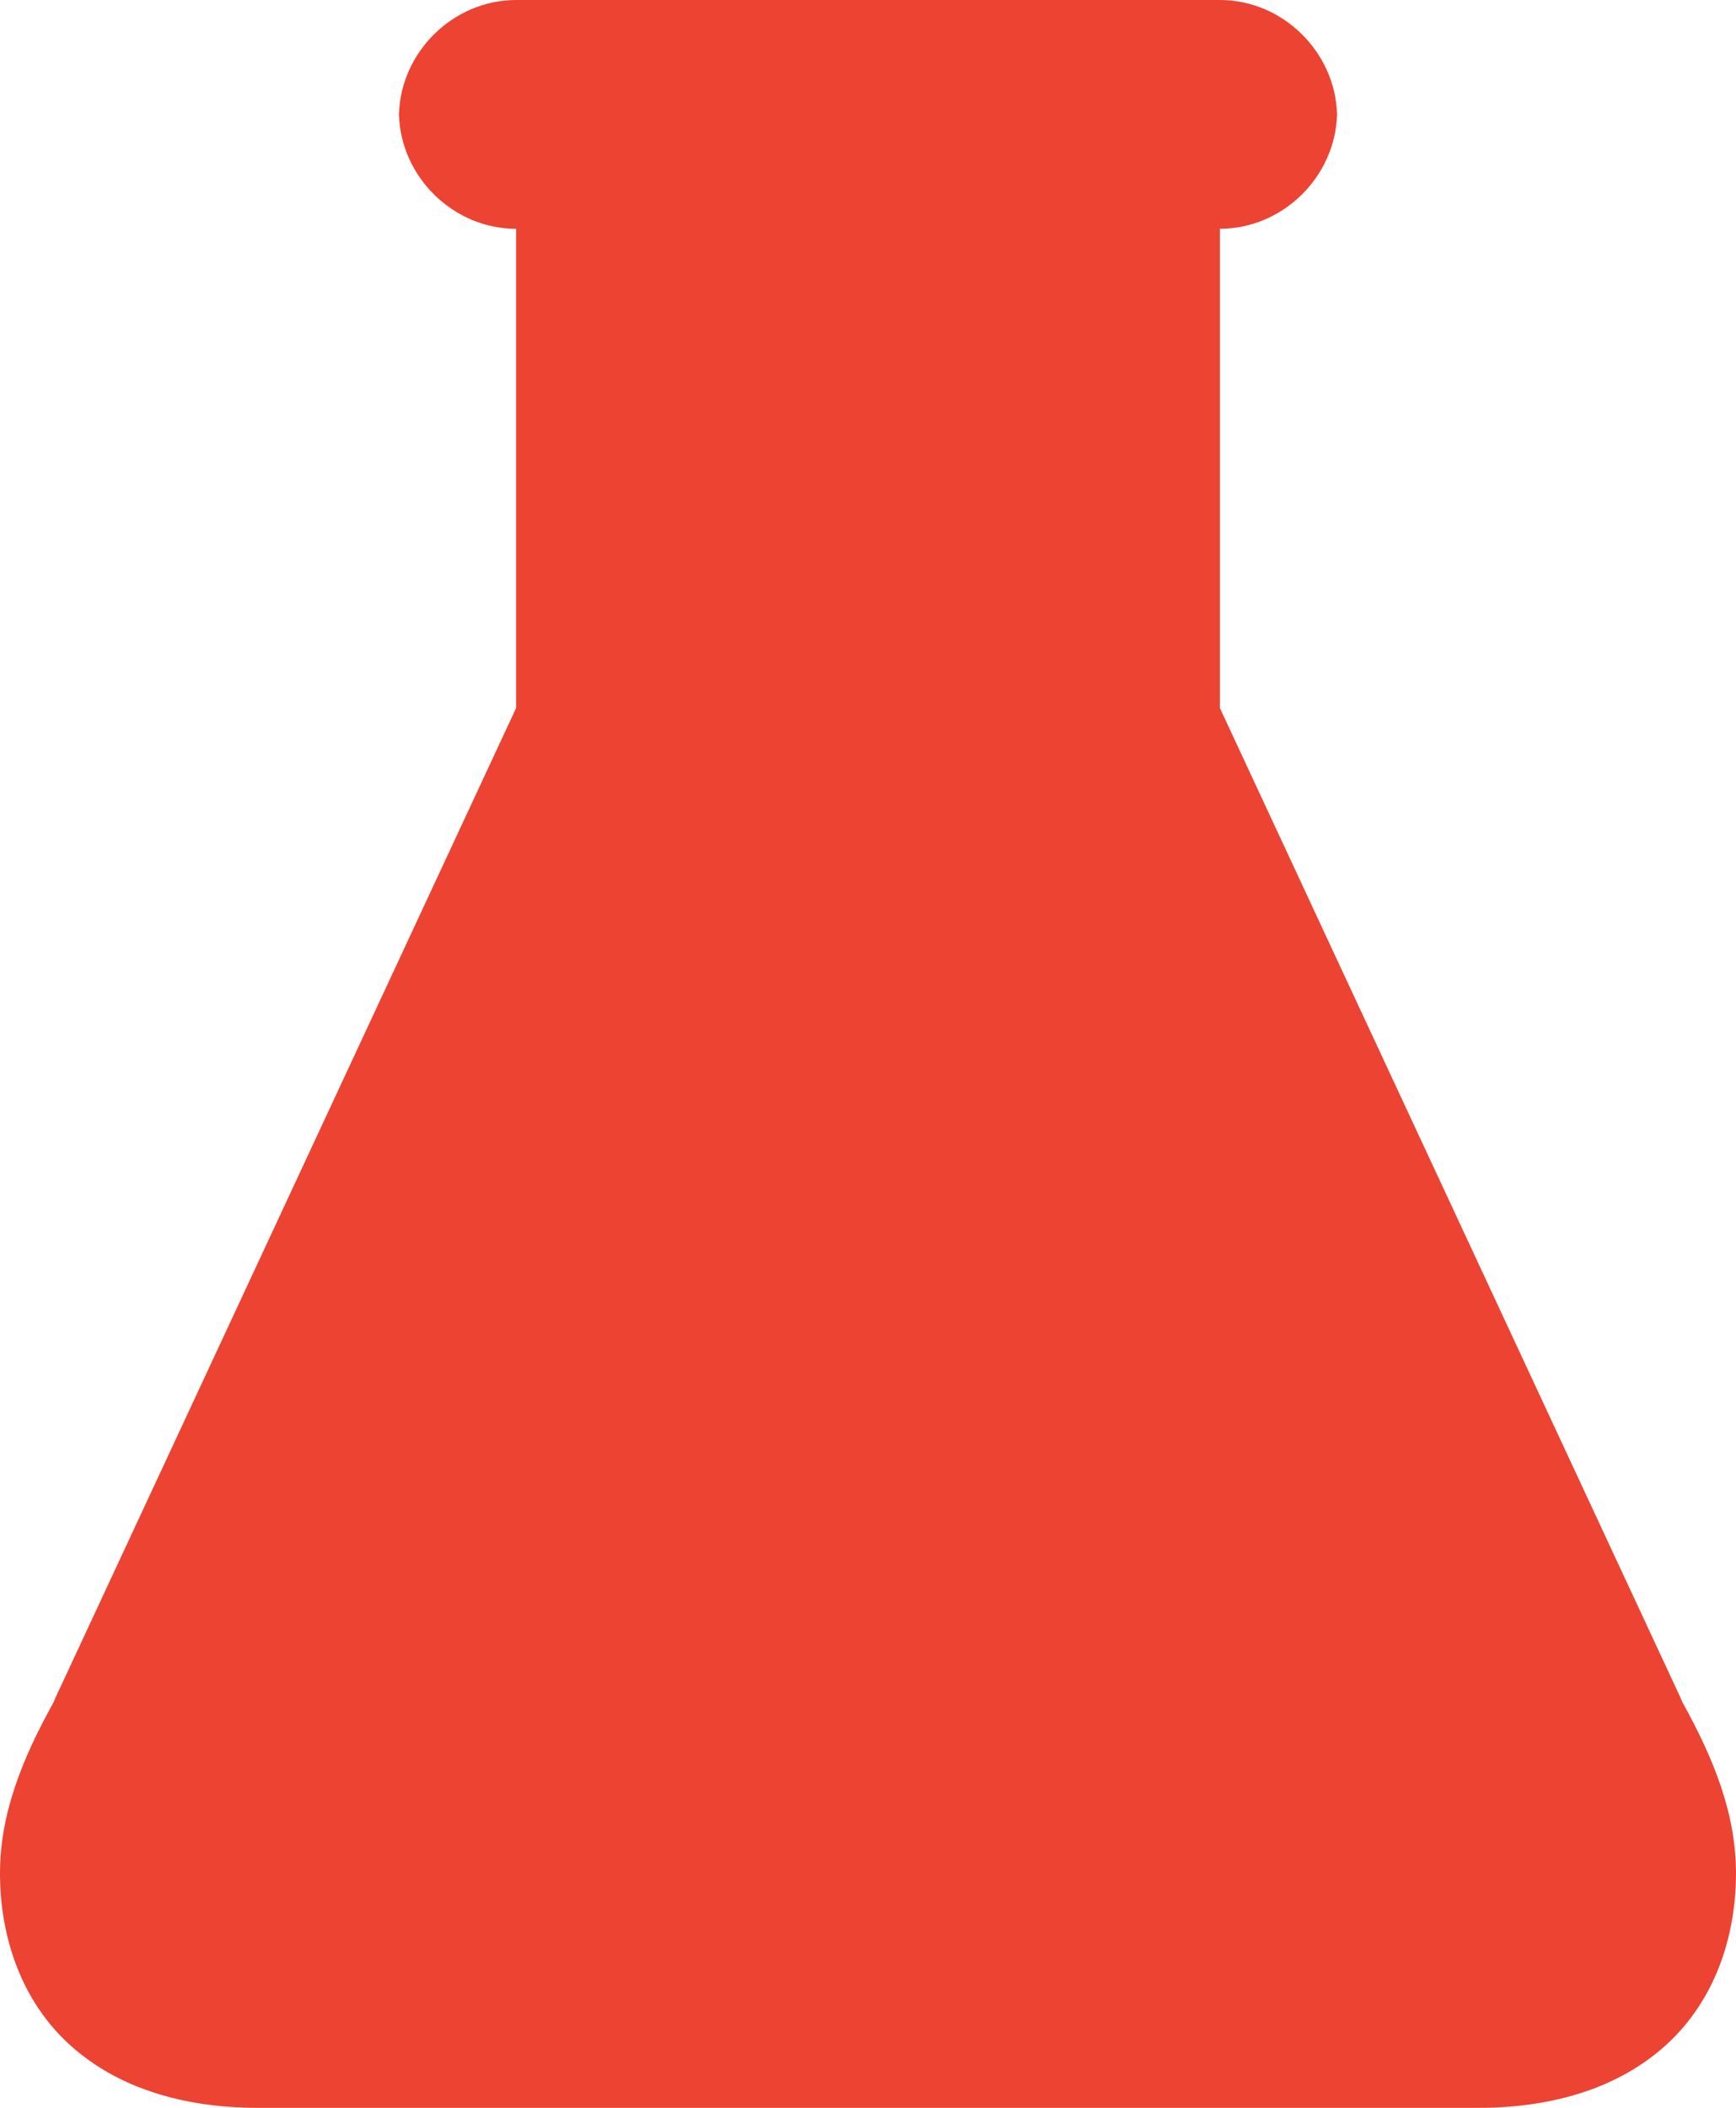<svg version="1.1" id="图层_1" x="0px" y="0px" width="118.5px" height="143.85px" viewBox="0 0 118.5 143.85" enable-background="new 0 0 118.5 143.85" xml:space="preserve" xmlns="http://www.w3.org/2000/svg" xmlns:xlink="http://www.w3.org/1999/xlink" xmlns:xml="http://www.w3.org/XML/1998/namespace">
  <path fill="#EC4333" d="M27.223,8.007c0-0.067,0.009-0.134,0.011-0.199c-0.002-0.067-0.011-0.134-0.011-0.2V8.007z" class="color c1"/>
  <path fill="#EC4333" d="M91.276,7.606c0,0.066-0.009,0.133-0.011,0.2c0.002,0.065,0.011,0.132,0.011,0.199V7.606z" class="color c1"/>
  <path fill="#EC4333" d="M114.846,116.176l-0.15-0.351L83.27,48.319V15.612c4.285,0,7.885-3.543,7.996-7.806
	C91.154,3.543,87.555,0,83.27,0H35.23c-4.286,0-7.886,3.543-7.996,7.808c0.11,4.263,3.71,7.806,7.996,7.806V48.32l-7.215,15.497
	L3.803,115.825l-0.149,0.351C1.572,119.926,0,123.717,0,127.836c0,4.383,1.47,8.684,4.704,11.659
	c0.568,0.523,1.18,0.995,1.824,1.421c3.023,1.995,6.842,2.934,11.087,2.934h83.269c5.15,0,9.677-1.377,12.91-4.354
	c3.233-2.977,4.705-7.276,4.705-11.659C118.5,123.717,116.927,119.926,114.846,116.176z" class="color c1"/>
</svg>